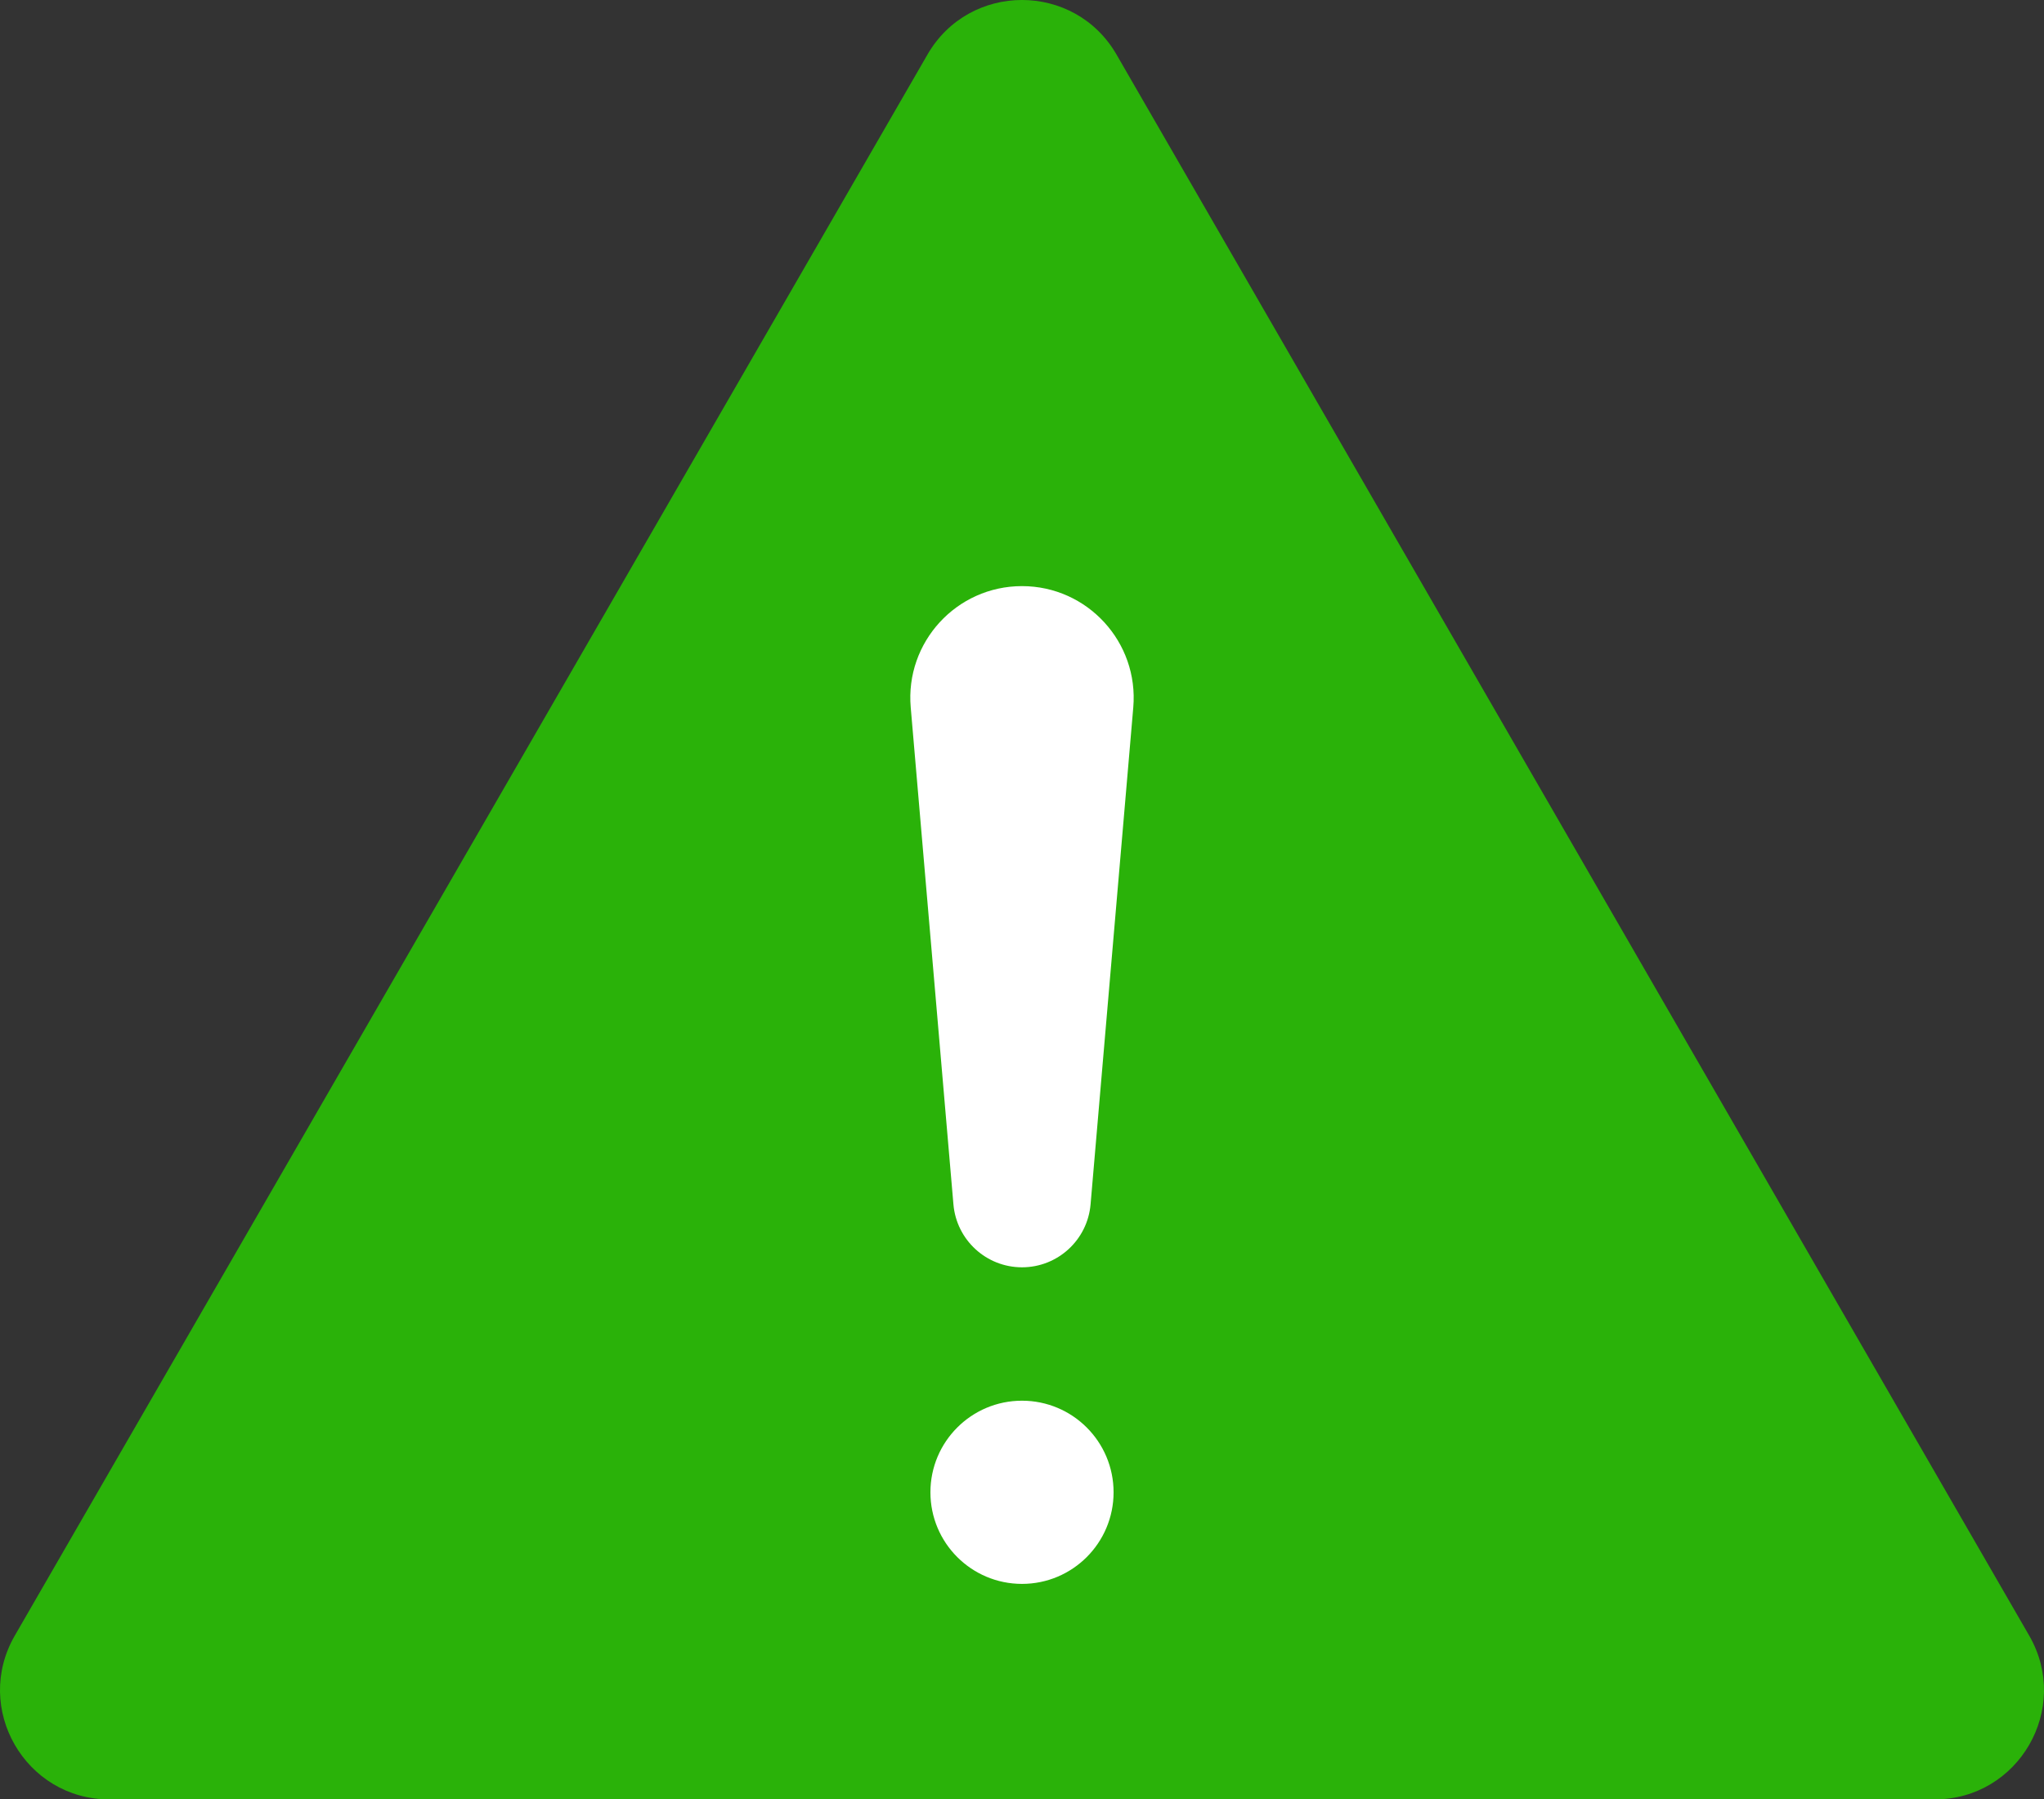 <?xml version="1.0" encoding="UTF-8"?><svg id="Layer_2" xmlns="http://www.w3.org/2000/svg" viewBox="0 0 358 315.11"><rect x="0" y="0" width="358" height="315.11" fill="#333333" stroke="none"/><defs><style>.cls-1{fill:#fff;}.cls-2{fill:#2ab209;}</style></defs><g id="_ÎÓÈ_1"><path class="cls-2" d="M162.44,9.56L2.59,286.43c-7.36,12.75,1.84,28.68,16.56,28.68H338.85c14.72,0,23.92-15.93,16.56-28.68L195.56,9.56c-7.36-12.75-25.76-12.75-33.12,0L2.59,286.43c-7.36,12.75,1.84,28.68,16.56,28.68H338.85c14.72,0,23.92-15.93,16.56-28.68L195.56,9.56c-7.36-12.75-25.76-12.75-33.12,0Z"/><g><circle class="cls-1" cx="179" cy="261.33" r="16.04"/><path class="cls-1" d="M179,102.64h0c-11.47,0-20.48,9.82-19.49,21.24l7.48,87.03c.54,6.23,5.75,11.02,12.01,11.02h0c6.26,0,11.47-4.79,12.01-11.02l7.48-87.03c.98-11.42-8.03-21.24-19.49-21.24Z"/></g></g></svg>